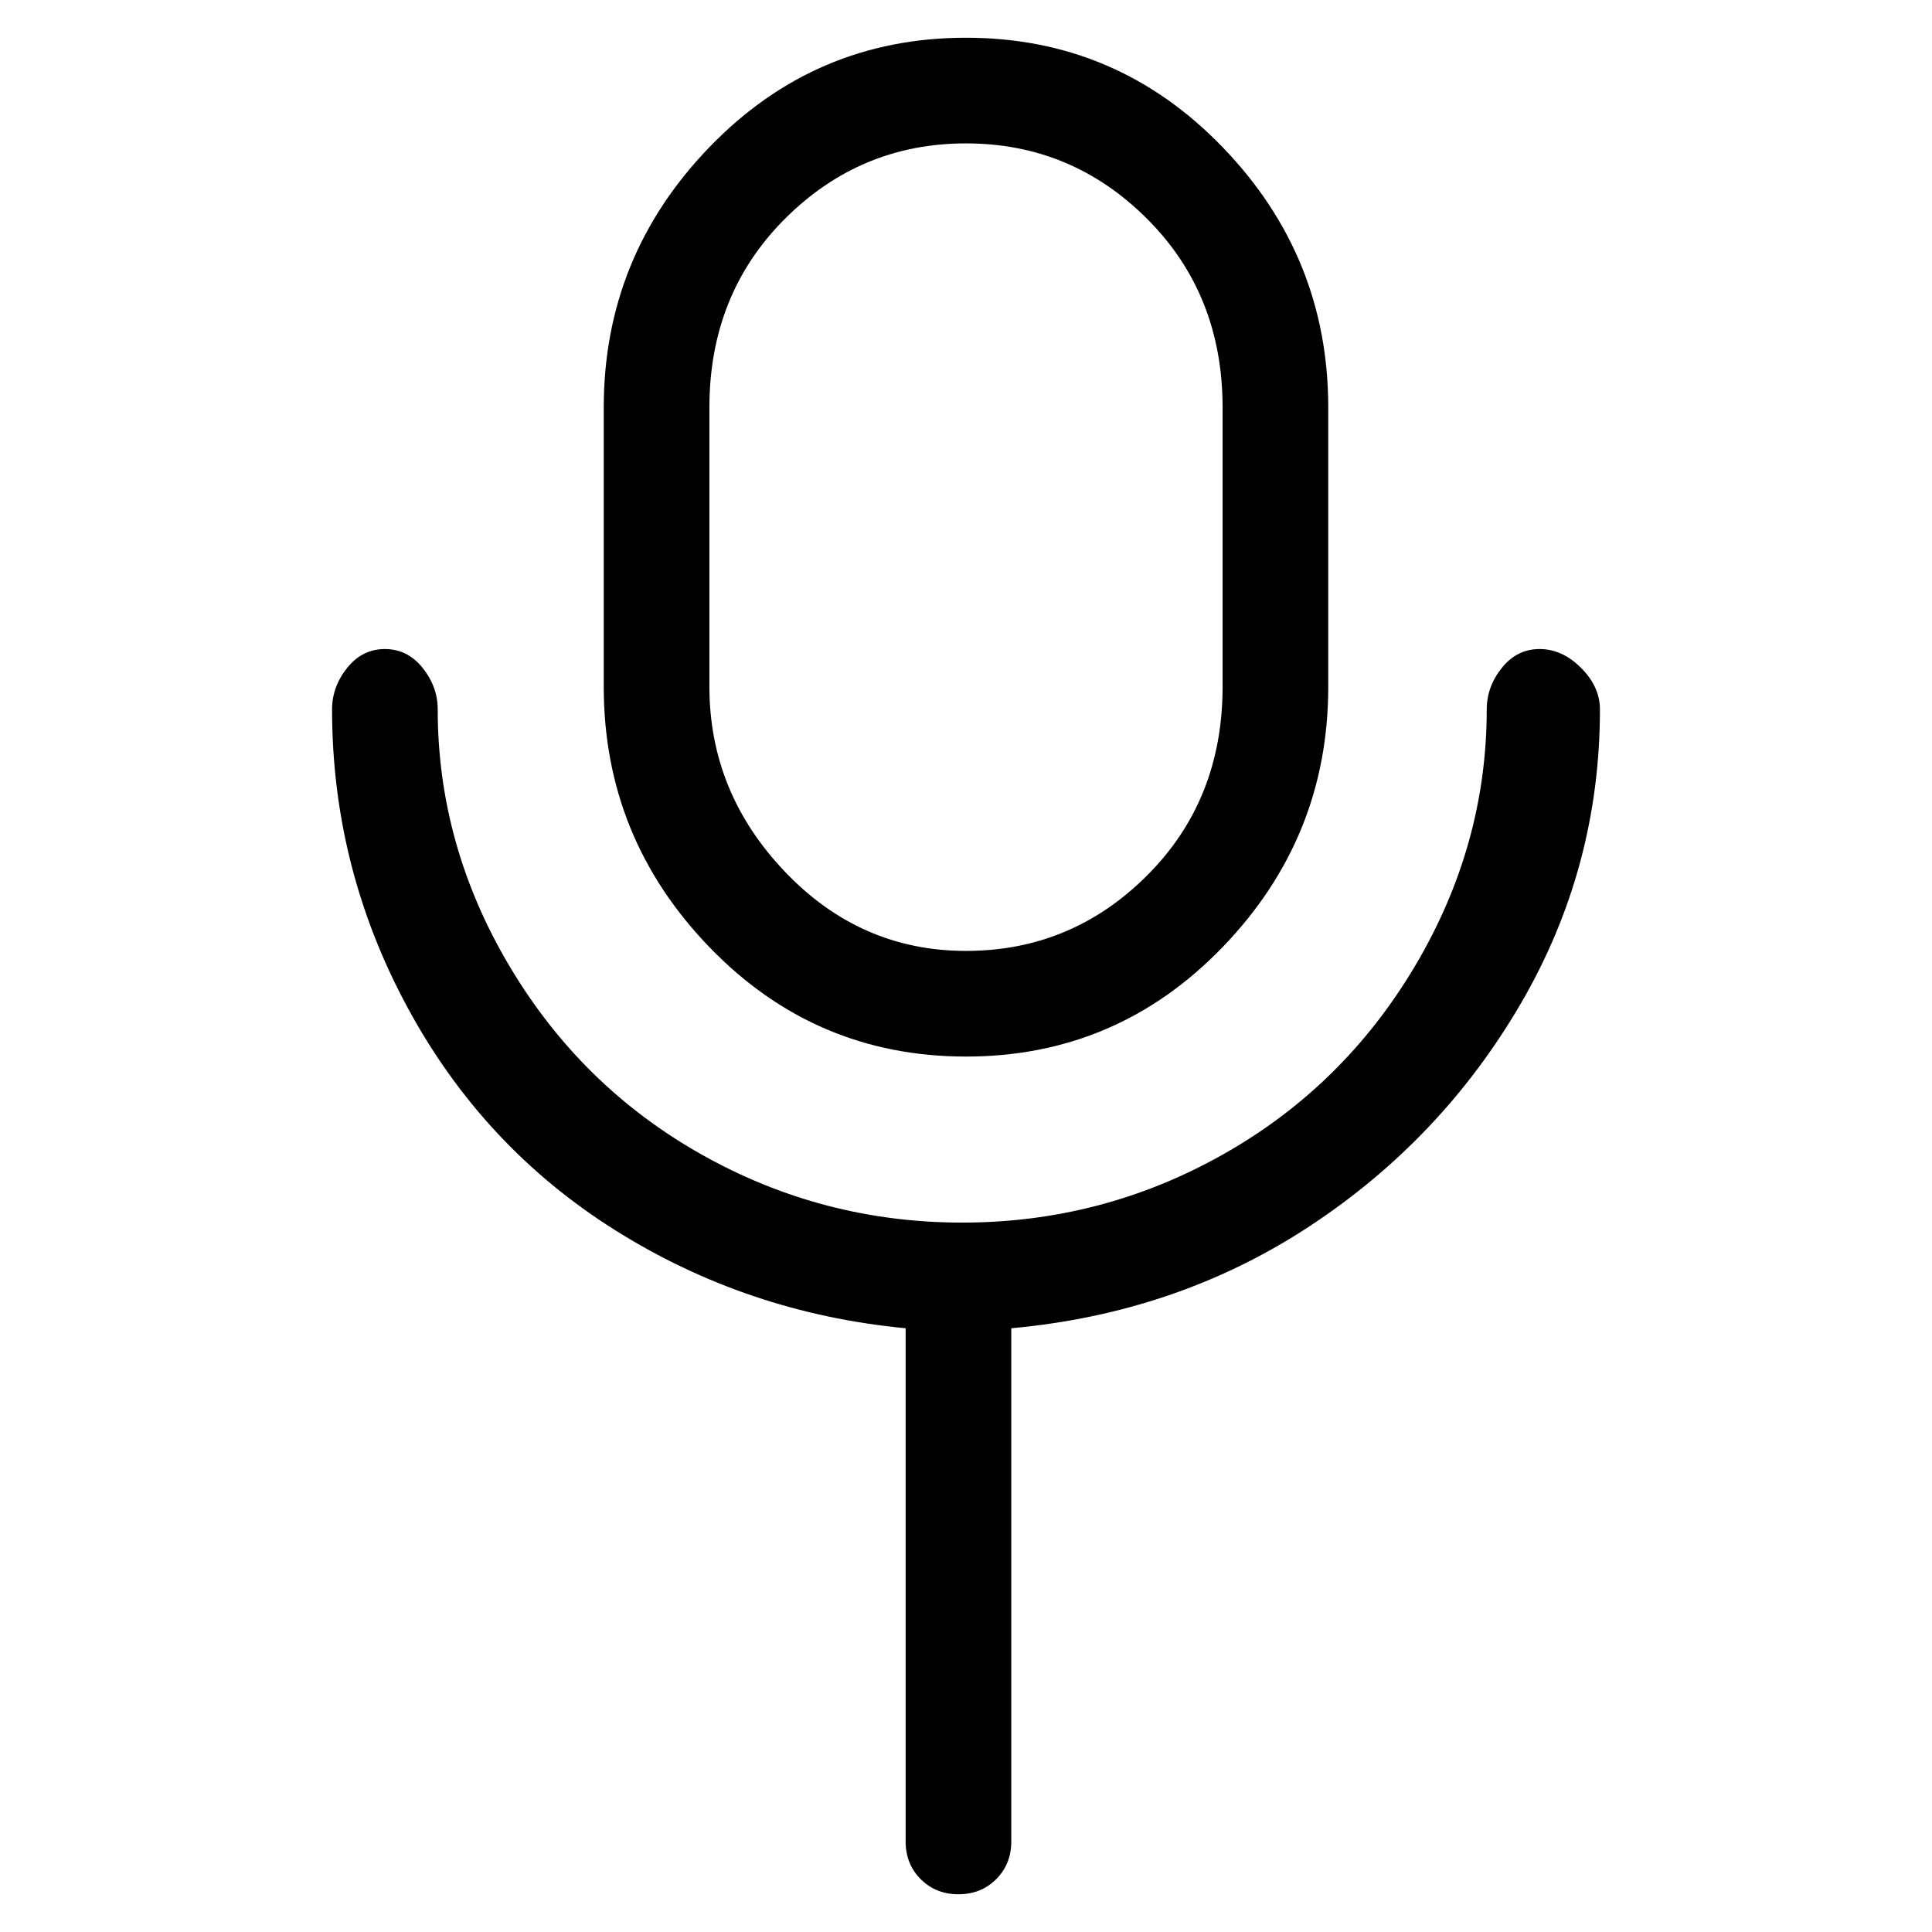 <svg viewBox="0 0 256 256" xmlns="http://www.w3.org/2000/svg">
  <path transform="scale(1, -1) translate(0, -256)" fill="currentColor" d="M128 116q20 0 34 14.5t14 34.5v37q0 20 -14 34.5t-34 14.5t-34 -14.5t-14 -34.5v-37q0 -20 14 -34.5t34 -14.5zM94 202q0 15 10 25t24 10t24 -10t10 -25v-37q0 -15 -10 -25t-24 -10t-24 10.5t-10 24.5v37zM212 162q0 3 -2.5 5.5t-5.5 2.5t-5 -2.5t-2 -5.5q0 -18 -9.5 -34 t-25.5 -25t-34.5 -9t-34.5 9t-25.5 25t-9.5 34q0 3 -2 5.5t-5 2.5t-5 -2.5t-2 -5.5q0 -21 10 -39.5t27.5 -29.5t38.5 -13v-68q0 -3 2 -5t5 -2t5 2t2 5v68q22 2 39.5 13.5t28 29.5t10.5 39z" />
</svg>